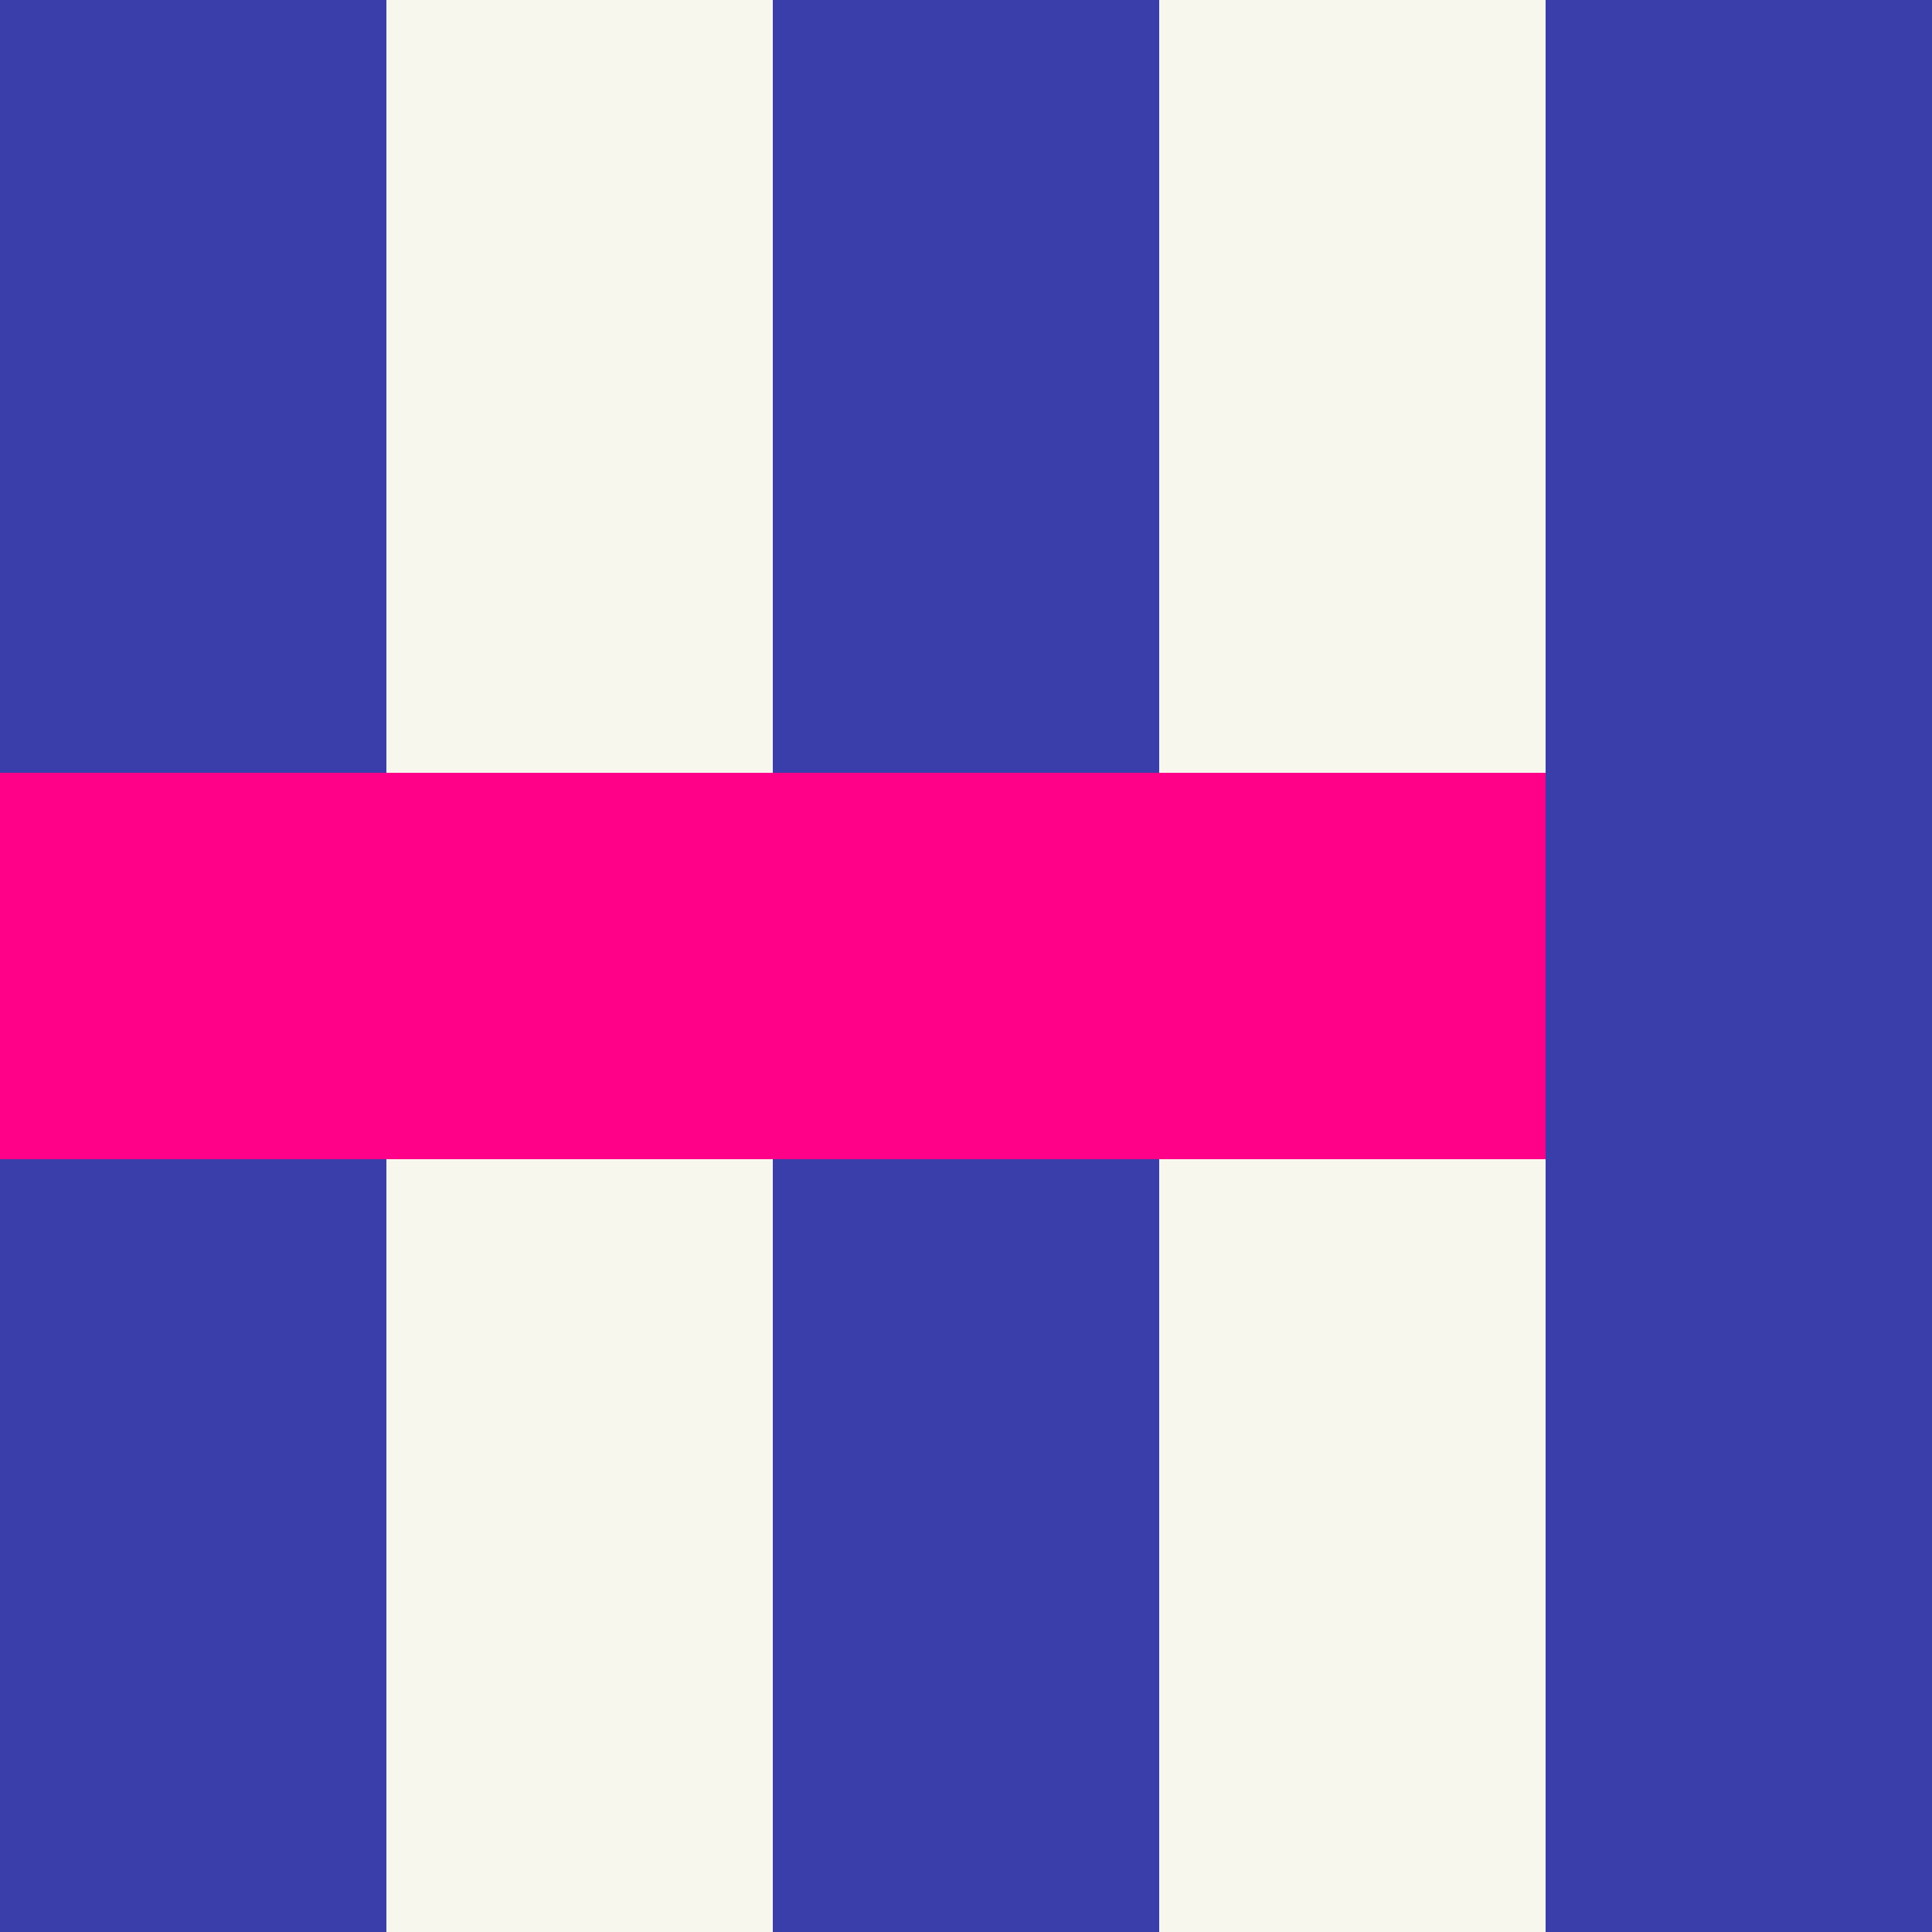 <svg width="600" height="600" viewBox="0 0 600 600" fill="none" xmlns="http://www.w3.org/2000/svg">
<rect x="0" y="0" width="600" height="600" fill="#333333" stroke="none"/>
<g clip-path="url(#clip0)">
<rect width="600" height="600" transform="translate(0 600) rotate(-90)" fill="#F8F7EE"/>
<rect width="120" height="600" fill="#3A3EAB"/>
<rect x="240" width="120" height="600" fill="#3A3EAB"/>
<rect y="360" width="120" height="600" transform="rotate(-90 0 360)" fill="#FF0088"/>
<rect x="480" width="120" height="600" fill="#3A3EAB"/>
</g>
<defs>
<clipPath id="clip0">
<rect width="600" height="600" fill="white" transform="translate(0 600) rotate(-90)"/>
</clipPath>
</defs>
</svg>
